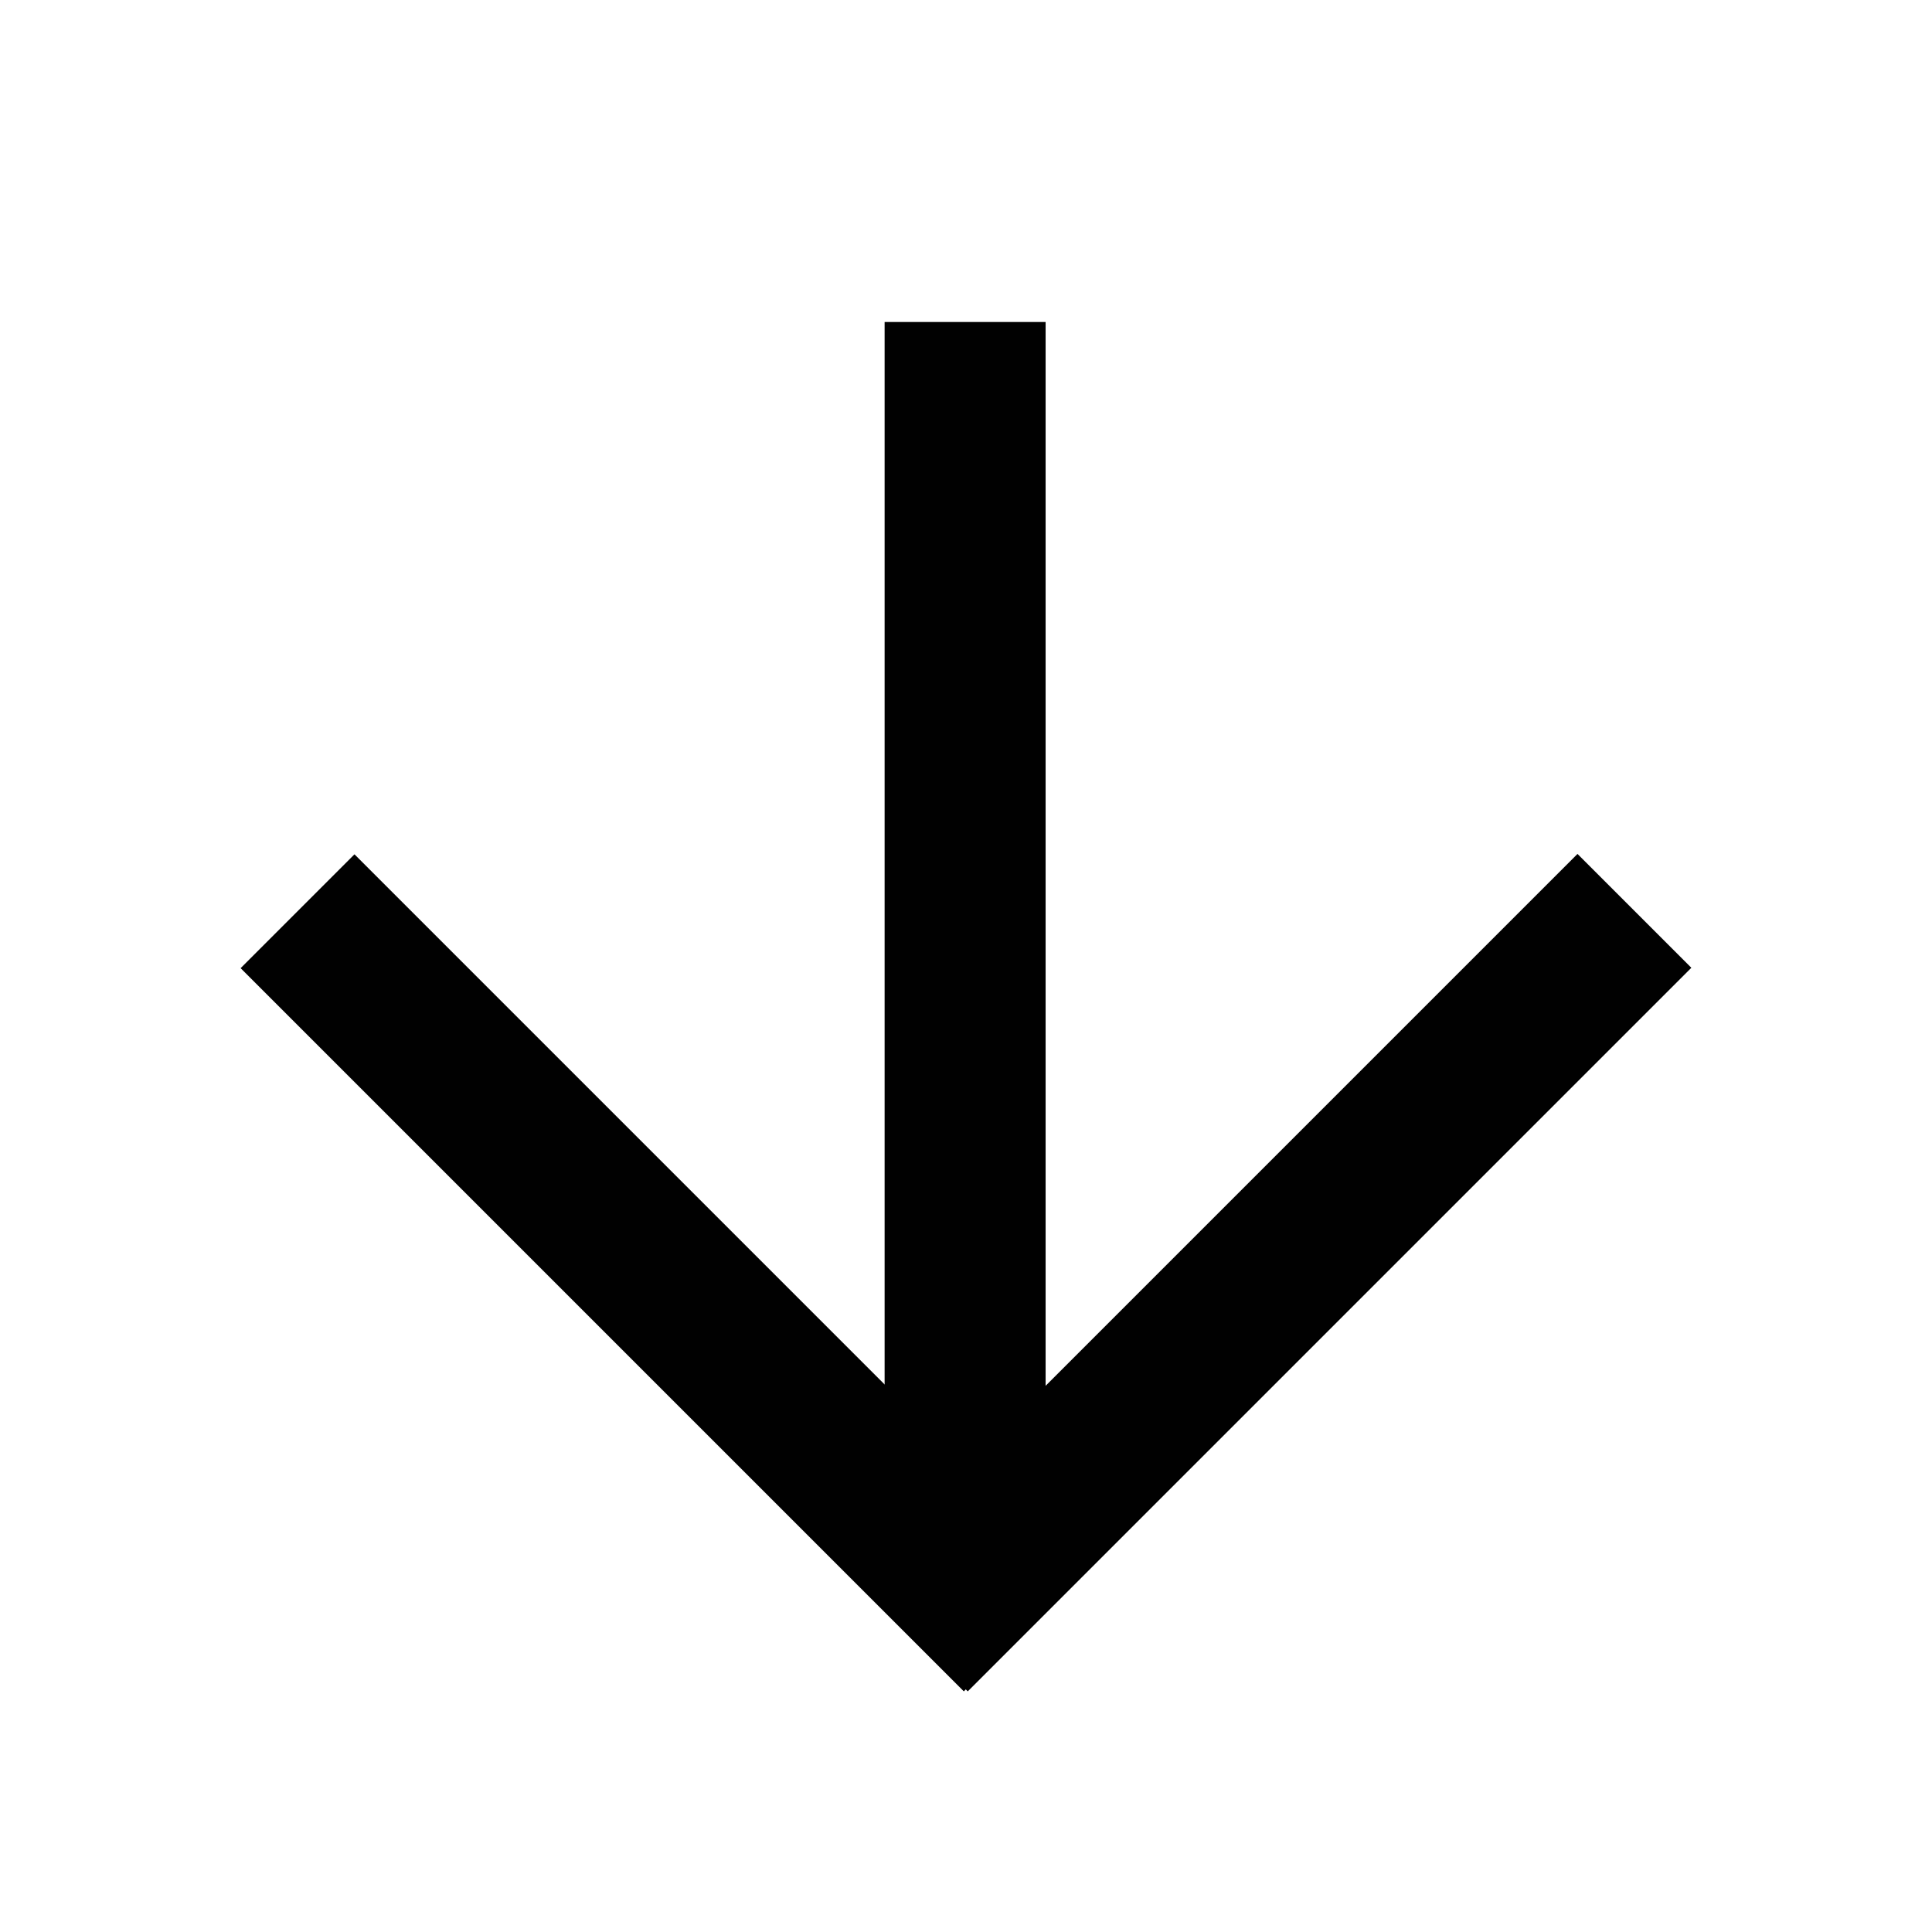 <?xml version="1.0" encoding="UTF-8"?>
<svg id="Calque_1" data-name="Calque 1" xmlns="http://www.w3.org/2000/svg" viewBox="0 0 240 240">
  <defs>
    <style>
      .cls-1 {
        fill: #010101;
      }
    </style>
  </defs>
  <rect class="cls-1" x="109.89" y="40" width="20" height="150"/>
  <rect class="cls-1" x="148.09" y="94.53" width="20" height="127.12" transform="translate(158.09 -65.48) rotate(45)"/>
  <rect class="cls-1" x="71.88" y="94.59" width="20" height="127.05" transform="translate(-87.82 104.21) rotate(-45)"/>
</svg>